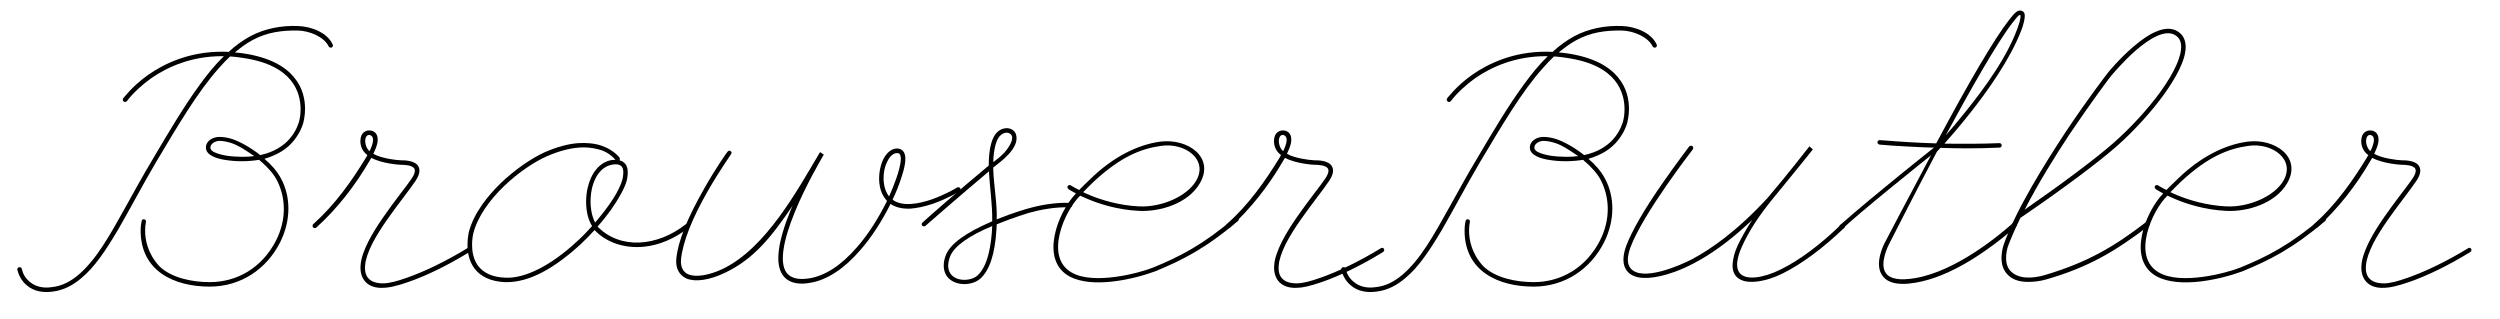<?xml version="1.0" encoding="utf-8"?>
<!-- Generator: Adobe Illustrator 16.0.0, SVG Export Plug-In . SVG Version: 6.00 Build 0)  -->
<!DOCTYPE svg PUBLIC "-//W3C//DTD SVG 1.1//EN" "http://www.w3.org/Graphics/SVG/1.1/DTD/svg11.dtd">
<svg version="1.1" id="Layer_1" xmlns="http://www.w3.org/2000/svg" xmlns:xlink="http://www.w3.org/1999/xlink" x="0px" y="0px"
	 width="361.235px" height="46.083px" viewBox="0 0 361.235 46.083" enable-background="new 0 0 361.235 46.083"
	 xml:space="preserve">
<g>
	<path d="M47.93,6.859c-0.144,0.072-0.36,0-0.432-0.144c-0.648-1.368-2.735-2.268-4.463-2.304c-2.304-0.036-4.5,0.252-6.587,1.404
		c-0.864,0.468-1.692,1.08-2.52,1.764c0.432,0.036,0.864,0.072,1.296,0.144c3.78,0.576,6.011,1.908,7.271,3.456
		c1.296,1.548,1.584,3.276,1.584,4.572c0,0.936-0.216,1.872-0.252,1.979s-0.216,0.864-0.792,1.764
		c-0.612,1.008-1.656,2.196-3.456,2.952c-0.396,0.18-0.864,0.36-1.368,0.504c0.9,0.756,1.8,1.728,2.412,2.88
		c1.404,2.627,1.44,6.011-0.144,9.179c-1.944,3.852-5.651,6.407-10.187,6.407c-5.111,0-9.971-2.231-9.971-8.099
		c0-0.828,0.144-1.332,0.144-1.368c0.036-0.18,0.18-0.324,0.396-0.252c0.252,0.072,0.252,0.288,0.216,0.432
		c-0.072,0.36-0.108,0.72-0.108,1.188c0,1.296,0.324,3.24,2.016,5.111c1.728,1.728,4.787,2.34,7.307,2.34
		c3.996,0,7.595-2.088,9.611-6.047c1.476-2.952,1.404-5.975,0.216-8.458c-0.54-1.152-1.44-2.052-2.268-2.808
		c-0.144-0.108-0.288-0.216-0.396-0.36c-1.584,0.252-3.312,0.288-5.003,0c-0.9-0.144-2.7-0.576-2.7-1.764
		c0-1.008,1.044-1.548,1.944-1.548c0.648,0,1.368,0.144,1.908,0.324c1.116,0.396,2.52,1.152,3.996,2.304
		c2.016-0.432,3.312-1.332,4.139-2.232c1.152-1.26,1.44-2.556,1.476-2.627c0.144-0.576,0.216-1.044,0.216-1.8
		c0-1.188-0.288-2.772-1.44-4.176s-3.204-2.664-6.875-3.204c-0.648-0.108-1.26-0.18-1.872-0.216c-0.54,0.504-1.08,1.08-1.62,1.692
		c-3.06,3.419-5.867,8.207-9.071,13.57c-2.052,3.491-3.815,6.875-5.507,9.791c-1.728,2.916-3.348,5.363-5.255,6.947
		c-1.26,1.08-2.627,1.8-4.211,1.98c-1.26,0.18-2.7,0-3.744-0.936c-0.72-0.612-1.116-1.404-1.332-2.196
		c-0.036-0.18,0.072-0.36,0.252-0.396s0.36,0.072,0.396,0.252c0.144,0.684,0.504,1.332,1.116,1.836
		c0.9,0.792,2.088,0.972,3.24,0.792c1.404-0.144,2.664-0.792,3.852-1.8c1.224-1.044,2.339-2.412,3.456-4.104
		c2.196-3.348,4.391-7.811,7.199-12.491c2.376-4.031,4.572-7.739,6.839-10.834c1.116-1.548,2.268-2.952,3.492-4.14
		c-0.072,0-0.18,0-0.252,0c-4.5,0-7.919,1.584-10.223,3.168c-1.224,0.864-2.664,2.16-3.528,3.312
		c-0.108,0.144-0.324,0.18-0.468,0.072s-0.18-0.324-0.072-0.468c0.036,0,1.224-1.692,3.6-3.384
		c2.376-1.656,5.939-3.348,10.691-3.348c0.288,0,0.72,0,0.936,0.036c0.972-0.9,2.016-1.656,3.132-2.268
		c2.088-1.116,4.535-1.584,6.947-1.476c1.872,0.072,4.175,0.936,4.967,2.664C48.146,6.571,48.11,6.787,47.93,6.859z M36.735,22.553
		c-1.439-0.972-2.231-1.512-3.275-1.872c-0.54-0.18-1.188-0.324-1.728-0.324c-0.612,0-1.332,0.396-1.332,0.972
		c0,0.54,0.828,0.792,1.296,0.936c0.792,0.216,1.404,0.36,3.348,0.396C35.656,22.661,36.231,22.625,36.735,22.553z"/>
	<path d="M52.11,38.247c0.072-0.936,0.468-2.052,1.116-3.348c1.188-2.34,3.096-4.859,4.607-6.875
		c0.684-0.864,1.224-1.62,1.656-2.232c0.324-0.468,0.576-1.044,0.396-1.404c-0.288-0.54-1.476-0.576-1.908-0.576
		c-0.18,0-2.735-0.144-4.319-1.008c-0.072,0.108-0.144,0.216-0.216,0.36c-2.124,3.671-4.751,7.019-7.739,9.719
		c-0.144,0.108-0.36,0.108-0.468-0.036s-0.108-0.324,0.036-0.468c3.204-2.88,5.543-6.228,7.595-9.575
		c0.072-0.144,0.216-0.36,0.216-0.396c-0.864-0.648-1.116-1.584-0.972-2.448c0.18-1.044,1.044-1.116,1.224-1.116
		c0.756,0,1.043,0.468,1.152,0.756c0.216,0.647,0.036,1.439-0.54,2.627c1.152,0.648,3.167,0.9,3.996,0.936
		c0.324,0,2.052-0.036,2.52,0.9c0.288,0.54,0.144,1.224-0.432,2.087c-0.432,0.648-1.008,1.404-1.656,2.268
		c-1.512,2.016-3.383,4.463-4.571,6.767c-0.612,1.224-0.972,2.268-1.044,3.131c-0.18,1.764,0.756,2.628,2.592,2.628
		c0.9,0,2.052-0.324,3.383-0.792c2.592-0.9,5.724-2.412,8.783-4.284c0.144-0.108,0.324-0.072,0.432,0.072
		c0.108,0.18,0.036,0.36-0.108,0.468c-3.096,1.908-6.263,3.456-8.891,4.355c-1.584,0.54-2.772,0.864-3.996,0.828
		C52.902,41.522,51.93,40.119,52.11,38.247z M53.406,21.833c0.576-1.188,0.54-1.728,0.432-1.979c-0.072-0.18-0.252-0.36-0.54-0.36
		c-0.288,0.036-0.432,0.252-0.504,0.612C52.686,20.609,52.938,21.509,53.406,21.833z"/>
	<path d="M72.918,40.767c-2.016-0.108-3.492-0.792-4.392-2.016c-1.547-2.124-0.792-5.075-0.792-5.184
		c0.756-2.916,2.916-5.435,4.571-7.055c1.979-1.908,4.392-3.6,6.443-4.536c1.764-0.756,3.347-1.188,4.823-1.296
		c1.224-0.072,2.412,0.036,3.419,0.396c1.728,0.612,2.484,1.656,2.52,1.692c0.072,0.144,0.072,0.288,0,0.396
		c0.324,0.072,0.612,0.252,0.828,0.504c0.648,0.72,0.252,2.304,0.216,2.448c-0.288,1.043-1.116,2.556-2.304,4.247
		c-0.576,0.792-1.224,1.62-1.908,2.376c3.276,3.348,8.639,2.916,12.778-0.36c0.144-0.108,0.36-0.072,0.468,0.072
		s0.108,0.324-0.036,0.432c-2.052,1.583-4.284,2.556-6.551,2.771c-2.664,0.252-5.327-0.54-7.091-2.412
		c-0.648,0.72-1.332,1.404-2.016,2.052c-1.8,1.656-3.671,3.06-5.435,3.996c-1.872,1.008-3.671,1.476-5.184,1.476H72.918z
		 M79.001,22.589c-3.528,1.548-9.359,6.191-10.619,11.159c0,0-0.684,2.771,0.684,4.644c0.792,1.044,2.088,1.656,3.888,1.728
		c2.879,0.18,6.695-1.764,10.475-5.291c0.756-0.684,1.44-1.404,2.124-2.16c-0.288-0.468-0.504-1.008-0.647-1.583
		c-0.288-1.224-0.288-2.628,0-3.924c0.252-1.043,0.647-1.979,1.224-2.664c0.612-0.756,1.404-1.224,2.231-1.368
		c0.216-0.036,0.396-0.036,0.576-0.036c-0.18-0.216-0.972-1.08-2.196-1.439c-0.612-0.18-1.512-0.36-2.375-0.36
		C82.817,21.293,80.945,21.725,79.001,22.589z M85.517,27.304c-0.324,1.548-0.252,3.456,0.468,4.859
		c2.016-2.339,3.528-4.607,3.959-6.263c0.072-0.36,0.288-1.368-0.108-1.835c-0.18-0.216-0.504-0.324-0.9-0.324
		C87.28,23.777,86.021,25.073,85.517,27.304z"/>
	<path d="M113.057,39.687c-1.08-1.62-0.684-4.751,1.188-9.323c0.18-0.396,0.18-0.396,0.288-0.647
		c-2.952,4.355-5.58,7.739-9.827,9.719c-2.195,1.043-4.175,1.332-5.471,0.828c-1.08-0.468-1.656-1.512-1.512-2.879
		c0.252-2.592,1.656-5.976,3.996-10.079c1.728-3.06,3.383-5.399,3.419-5.399c0.108-0.144,0.288-0.18,0.432-0.072
		c0.144,0.072,0.18,0.288,0.072,0.432c0,0.036-1.656,2.339-3.383,5.363c-2.268,3.959-3.6,7.343-3.852,9.827
		c-0.108,1.008,0.252,1.872,1.08,2.196c1.08,0.432,2.952,0.144,4.932-0.792c6.299-3.023,10.834-11.446,14.074-16.882
		c0.54,0.36,0.54,0.36,0.54,0.36c-0.576,1.008-2.664,4.571-4.175,8.279c-1.764,4.283-2.196,7.307-1.26,8.71
		c0.576,0.828,1.656,1.152,3.275,0.9c2.268-0.324,4.68-1.872,6.947-4.499c1.62-1.836,3.096-4.176,4.355-6.695
		c-0.756-0.792-1.044-1.836-1.116-2.592c-0.108-1.08,0.072-2.268,0.468-3.204c0.54-1.224,1.404-1.908,2.34-1.764
		c0.324,0.072,0.576,0.252,0.756,0.54c0.324,0.612,0.252,1.656-0.252,3.239c-0.432,1.44-0.9,2.556-1.404,3.6
		c1.44,1.08,3.852,0.576,5.651-0.036c2.016-0.72,3.671-1.692,3.671-1.728c0.18-0.072,0.36-0.036,0.468,0.108
		c0.072,0.18,0.036,0.36-0.108,0.468c-0.072,0.036-1.764,1.043-3.815,1.764c-1.26,0.432-2.375,0.648-3.312,0.72
		c-1.152,0.036-2.124-0.18-2.844-0.684c-1.26,2.52-2.771,4.86-4.392,6.695c-1.116,1.296-2.304,2.376-3.456,3.132
		c-1.296,0.864-2.591,1.404-3.852,1.583c-0.396,0.072-0.756,0.108-1.08,0.108C114.568,40.982,113.633,40.551,113.057,39.687z
		 M128.139,23.489c-0.396,0.828-0.54,1.908-0.432,2.88c0.072,0.792,0.36,1.512,0.756,2.016c0.18-0.432,0.396-0.9,0.54-1.26
		c0.612-1.512,1.476-3.996,1.043-4.788c-0.108-0.18-0.252-0.216-0.432-0.216C128.823,22.121,128.319,23.057,128.139,23.489z"/>
	<path d="M136.71,36.771c0.647-1.547,2.808-3.131,6.479-4.715c0.036,0,0.145-0.072,0.181-0.072c0.036-2.556-0.36-4.859-0.468-7.235
		c-4.284,3.6-9.143,7.847-9.179,7.883c-0.144,0.108-0.36,0.108-0.468-0.036c-0.108-0.108-0.108-0.324,0.036-0.432
		c0.036-0.072,5.184-4.607,9.575-8.243c0-2.52,0.468-4.14,1.26-4.859c0.72-0.648,1.512-0.576,1.836-0.468
		c0.432,0.144,0.756,0.468,0.863,0.9c0.504,1.908-2.159,3.816-3.312,4.716c0,0.072,0,0.144,0,0.216
		c0.108,2.664,0.576,4.896,0.504,7.271c2.376-0.972,4.464-1.548,4.464-1.548c1.584-0.468,3.995-0.936,6.119-0.828
		c0.18,0,0.324,0.144,0.324,0.324s-0.145,0.324-0.324,0.324c-2.052-0.108-4.428,0.36-5.939,0.792c0,0-2.195,0.648-4.644,1.656
		c0,0.252-0.036,0.504-0.036,0.756c-0.216,3.563-1.008,5.939-2.375,7.127c-1.44,1.188-4.14,0.972-4.968-0.684
		C136.278,38.859,136.242,37.887,136.71,36.771z M137.286,37.059c-0.36,0.936-0.36,1.692-0.072,2.268
		c0.72,1.44,3.06,1.332,3.995,0.504c1.548-1.332,2.052-4.536,2.16-7.164C140.13,34,137.862,35.547,137.286,37.059z M143.513,23.417
		c0.576-0.396,1.08-0.828,1.548-1.296c0.396-0.432,1.404-1.692,1.152-2.448c-0.036-0.144-0.217-0.396-0.504-0.468
		c-0.396-0.108-0.792,0.036-1.152,0.36C143.981,20.069,143.585,21.437,143.513,23.417z"/>
	<path d="M155.466,27.952c-0.685-0.36-1.08-0.612-1.08-0.648c-0.145-0.072-0.18-0.288-0.108-0.432
		c0.108-0.144,0.324-0.18,0.468-0.072c0,0,0.433,0.288,1.188,0.648c0.504-0.54,1.115-1.08,1.691-1.656
		c3.239-3.131,6.768-4.896,10.043-5.327c3.959-0.504,7.919,2.268,5.688,6.047c-1.692,2.879-5.688,4.104-8.747,3.959
		c-3.132-0.144-5.76-1.008-7.379-1.692c-0.433-0.18-0.828-0.36-1.152-0.504c-2.231,2.124-5.255,8.891-1.188,11.123
		c3.167,1.8,9.719,0.072,11.771-0.756c3.852-1.584,7.235-3.312,11.807-7.235c0.144-0.108,0.323-0.108,0.468,0.036
		c0.107,0.144,0.072,0.324-0.036,0.468c-4.716,3.996-8.062,5.688-12.022,7.307c-3.239,1.188-9.071,2.484-12.347,0.72
		C150.174,37.563,152.838,30.688,155.466,27.952z M157.482,28.204c1.584,0.648,4.104,1.476,7.127,1.62
		c3.239,0.144,6.875-1.44,8.207-3.672c1.836-3.095-1.584-5.579-5.04-5.075c-2.771,0.396-5.723,1.44-9.754,5.184
		c-0.469,0.468-1.008,0.972-1.513,1.512L157.482,28.204z"/>
	<path d="M184.122,38.247c0.071-0.936,0.468-2.052,1.115-3.348c1.188-2.34,3.096-4.859,4.607-6.875
		c0.685-0.864,1.224-1.62,1.656-2.232c0.323-0.468,0.575-1.044,0.396-1.404c-0.288-0.54-1.476-0.576-1.907-0.576
		c-0.181,0-2.736-0.144-4.319-1.008c-0.072,0.108-0.145,0.216-0.217,0.36c-2.123,3.671-4.751,7.019-7.738,9.719
		c-0.145,0.108-0.36,0.108-0.469-0.036c-0.107-0.144-0.107-0.324,0.036-0.468c3.204-2.88,5.544-6.228,7.596-9.575
		c0.071-0.144,0.216-0.36,0.216-0.396c-0.864-0.648-1.116-1.584-0.972-2.448c0.18-1.044,1.044-1.116,1.224-1.116
		c0.756,0,1.044,0.468,1.151,0.756c0.216,0.647,0.036,1.439-0.54,2.627c1.152,0.648,3.168,0.9,3.996,0.936
		c0.324,0,2.052-0.036,2.52,0.9c0.288,0.54,0.144,1.224-0.432,2.087c-0.433,0.648-1.008,1.404-1.656,2.268
		c-1.512,2.016-3.384,4.463-4.571,6.767c-0.612,1.224-0.972,2.268-1.044,3.131c-0.18,1.764,0.756,2.628,2.592,2.628
		c0.899,0,2.052-0.324,3.384-0.792c2.592-0.9,5.723-2.412,8.782-4.284c0.145-0.108,0.324-0.072,0.433,0.072
		c0.107,0.18,0.036,0.36-0.108,0.468c-3.096,1.908-6.263,3.456-8.891,4.355c-1.584,0.54-2.771,0.864-3.996,0.828
		C184.913,41.522,183.941,40.119,184.122,38.247z M185.417,21.833c0.575-1.188,0.539-1.728,0.432-1.979
		c-0.072-0.18-0.252-0.36-0.54-0.36c-0.288,0.036-0.432,0.252-0.504,0.612C184.697,20.609,184.949,21.509,185.417,21.833z"/>
	<path d="M239.232,6.859c-0.143,0.072-0.359,0-0.432-0.144c-0.648-1.368-2.736-2.268-4.463-2.304
		c-2.305-0.036-4.5,0.252-6.588,1.404c-0.863,0.468-1.691,1.08-2.52,1.764c0.432,0.036,0.863,0.072,1.297,0.144
		c3.779,0.576,6.01,1.908,7.27,3.456c1.297,1.548,1.584,3.276,1.584,4.572c0,0.936-0.215,1.872-0.252,1.979
		c-0.035,0.108-0.215,0.864-0.791,1.764c-0.613,1.008-1.656,2.196-3.455,2.952c-0.396,0.18-0.865,0.36-1.369,0.504
		c0.9,0.756,1.801,1.728,2.412,2.88c1.404,2.627,1.439,6.011-0.145,9.179c-1.943,3.852-5.65,6.407-10.186,6.407
		c-5.112,0-9.971-2.231-9.971-8.099c0-0.828,0.144-1.332,0.144-1.368c0.036-0.18,0.181-0.324,0.396-0.252
		c0.252,0.072,0.252,0.288,0.216,0.432c-0.072,0.36-0.108,0.72-0.108,1.188c0,1.296,0.324,3.24,2.016,5.111
		c1.729,1.728,4.788,2.34,7.308,2.34c3.994,0,7.594-2.088,9.609-6.047c1.477-2.952,1.404-5.975,0.217-8.458
		c-0.539-1.152-1.439-2.052-2.268-2.808c-0.145-0.108-0.289-0.216-0.396-0.36c-1.584,0.252-3.311,0.288-5.004,0
		c-0.898-0.144-2.699-0.576-2.699-1.764c0-1.008,1.045-1.548,1.943-1.548c0.648,0,1.369,0.144,1.908,0.324
		c1.117,0.396,2.52,1.152,3.996,2.304c2.016-0.432,3.311-1.332,4.139-2.232c1.152-1.26,1.441-2.556,1.477-2.627
		c0.145-0.576,0.217-1.044,0.217-1.8c0-1.188-0.289-2.772-1.441-4.176c-1.15-1.404-3.203-2.664-6.875-3.204
		c-0.646-0.108-1.26-0.18-1.871-0.216c-0.541,0.504-1.08,1.08-1.619,1.692c-3.06,3.419-5.868,8.207-9.072,13.57
		c-2.052,3.491-3.815,6.875-5.507,9.791c-1.729,2.916-3.348,5.363-5.256,6.947c-1.26,1.08-2.628,1.8-4.211,1.98
		c-1.26,0.18-2.7,0-3.744-0.936c-0.72-0.612-1.115-1.404-1.332-2.196c-0.035-0.18,0.072-0.36,0.252-0.396
		c0.181-0.036,0.36,0.072,0.396,0.252c0.144,0.684,0.504,1.332,1.116,1.836c0.899,0.792,2.087,0.972,3.239,0.792
		c1.403-0.144,2.663-0.792,3.852-1.8c1.224-1.044,2.34-2.412,3.455-4.104c2.196-3.348,4.392-7.811,7.199-12.491
		c2.376-4.031,4.571-7.739,6.84-10.834c1.116-1.548,2.268-2.952,3.491-4.14c-0.072,0-0.18,0-0.252,0
		c-4.5,0-7.918,1.584-10.222,3.168c-1.224,0.864-2.664,2.16-3.527,3.312c-0.108,0.144-0.324,0.18-0.469,0.072
		c-0.144-0.108-0.18-0.324-0.071-0.468c0.036,0,1.224-1.692,3.6-3.384c2.375-1.656,5.938-3.348,10.69-3.348
		c0.289,0,0.721,0,0.936,0.036c0.973-0.9,2.016-1.656,3.133-2.268c2.088-1.116,4.535-1.584,6.947-1.476
		c1.871,0.072,4.176,0.936,4.967,2.664C239.449,6.571,239.412,6.787,239.232,6.859z M228.039,22.553
		c-1.441-0.972-2.232-1.512-3.275-1.872c-0.541-0.18-1.189-0.324-1.729-0.324c-0.611,0-1.332,0.396-1.332,0.972
		c0,0.54,0.828,0.792,1.295,0.936c0.793,0.216,1.404,0.36,3.348,0.396C226.959,22.661,227.535,22.625,228.039,22.553z"/>
	<path d="M250.359,38.031c0.072-0.684,0.252-1.548,0.721-2.556c0.504-1.044,1.188-2.304,2.088-3.672
		c-0.287,0.252-0.539,0.504-0.828,0.756c-2.555,2.34-5.146,4.211-7.631,5.507c-4.068,2.124-6.588,2.088-6.875,2.088
		c-0.252,0-1.908,0.108-2.771-1.044c-0.611-0.792-0.648-1.979-0.107-3.527c0.791-2.124,2.555-5.22,5.291-9.143
		c2.016-2.916,3.814-5.219,3.814-5.255c0.145-0.144,0.324-0.18,0.469-0.072s0.18,0.324,0.072,0.468
		c-0.072,0.108-7.199,9.251-9.035,14.218c-0.469,1.332-0.469,2.304,0,2.916c1.619,2.124,7.344-0.432,8.926-1.26
		c2.701-1.44,6.48-4.031,10.943-8.891c2.627-3.06,5.975-7.379,6.012-7.416l0.504,0.432c-1.908,2.412-4.068,5.003-6.047,7.451
		c-1.656,2.052-3.205,4.319-4.248,6.695c-1.26,2.879-0.756,4.607,2.016,4.355c1.043-0.108,2.268-0.468,3.635-1.152
		c2.664-1.296,5.76-3.6,8.748-6.516c0.145-0.108,0.359-0.108,0.467,0c0.109,0.144,0.109,0.36,0,0.468
		c-3.059,2.952-6.227,5.291-8.926,6.623c-1.691,0.828-3.133,1.188-4.428,1.224C251.477,40.767,250.18,39.975,250.359,38.031z"/>
	<path d="M279.447,21.329c-1.115,0-6.084-0.252-7.848-0.432c-0.18-0.036-0.324-0.18-0.324-0.36c0-0.144,0.145-0.288,0.324-0.288
		c0.072,0,0.217,0,0.611,0.036c2.592,0.216,5.113,0.36,7.561,0.432c4.859-9.107,8.387-15.082,10.51-17.818
		c0.973-1.26,1.369-1.548,1.943-1.296c0.072,0.036,0.217,0.144,0.289,0.324c0.215,0.504-0.252,1.979-0.432,2.412
		c-1.656,4.319-5.004,8.963-7.488,12.094c-1.402,1.764-2.699,3.276-3.635,4.32c2.736,0.036,5.398,0.036,7.955-0.072
		c0.18,0,0.324,0.144,0.324,0.324c0,0.18-0.145,0.324-0.324,0.324c-1.549,0.072-3.168,0.108-4.824,0.108
		c-1.223,0-2.447-0.036-3.707-0.072c-0.217,0.216-0.359,0.396-0.504,0.54c-3.744,7.055-6.875,13.318-6.947,13.426
		c0,0-1.439,2.735-0.432,4.139c0.611,0.864,2.051,1.08,4.211,0.72c6.012-1.008,12.383-6.372,14.184-7.991
		c0.143-0.108,0.359-0.108,0.467,0.036s0.107,0.324-0.035,0.468c-2.053,1.836-4.393,3.563-6.623,4.932
		c-2.844,1.728-5.508,2.808-7.885,3.204c-0.646,0.108-1.26,0.18-1.834,0.18c-1.441,0-2.449-0.396-2.988-1.188
		c-1.26-1.692,0.252-4.607,0.359-4.788c0.072-0.18,3.275-6.227,6.66-12.599c-0.109,0.072-11.34,9.071-12.672,10.547
		c-0.252,0.252-0.467,0.108-0.539,0s-0.107-0.324,0.107-0.504C271.061,27.952,279.447,21.329,279.447,21.329z M284.09,16.038
		c2.629-3.275,6.299-8.207,7.703-12.778c0.18-0.648,0.18-0.972,0.145-1.044c-0.035-0.072-0.107-0.072-0.217,0
		c-0.18,0.144-0.432,0.432-0.936,1.08c-2.303,2.988-6.119,9.755-9.646,16.27C281.967,18.629,283.01,17.406,284.09,16.038z"/>
	<path d="M289.961,39.543c-1.369-1.548-0.469-4.104-0.432-4.211c1.799-5.111,5.975-11.735,8.926-16.234
		c3.24-4.86,6.047-8.495,6.084-8.531c0-0.036,1.656-2.052,3.672-3.779c1.223-1.044,2.303-1.8,3.275-2.196
		c1.295-0.576,2.375-0.576,3.203-0.036c0.684,0.432,1.043,1.08,1.115,1.944c0.18,2.124-1.619,5.04-3.131,7.163
		c-1.836,2.52-4.32,5.255-6.803,7.451c-2.736,2.412-8.207,6.479-13.932,10.367c-0.684,1.404-1.295,2.771-1.799,4.104
		c0,0-0.793,2.268,0.324,3.527c1.115,1.224,3.168,1.188,5.074,0.612c6.012-1.8,9.828-3.995,14.506-7.595
		c0.145-0.108,0.361-0.072,0.469,0.036c0.107,0.144,0.107,0.36-0.035,0.468c-4.789,3.635-8.639,5.975-14.795,7.739
		c-0.973,0.288-1.908,0.36-2.664,0.36C291.58,40.73,290.607,40.299,289.961,39.543z M298.996,19.458
		c-2.016,3.06-4.465,6.983-6.443,10.834c5.254-3.636,10.365-7.451,12.885-9.683c2.449-2.16,4.896-4.824,6.732-7.343
		c2.051-2.844,3.096-5.219,2.988-6.695c-0.037-0.684-0.324-1.152-0.828-1.476c-1.512-0.972-3.924,0.648-5.688,2.16
		c-1.943,1.692-3.527,3.636-3.6,3.708C304.934,11.07,302.199,14.706,298.996,19.458z"/>
	<path d="M312.568,27.952c-0.686-0.36-1.08-0.612-1.08-0.648c-0.145-0.072-0.18-0.288-0.109-0.432
		c0.109-0.144,0.324-0.18,0.469-0.072c0,0,0.432,0.288,1.188,0.648c0.504-0.54,1.115-1.08,1.691-1.656
		c3.24-3.131,6.768-4.896,10.043-5.327c3.959-0.504,7.92,2.268,5.688,6.047c-1.691,2.879-5.688,4.104-8.746,3.959
		c-3.133-0.144-5.76-1.008-7.379-1.692c-0.434-0.18-0.828-0.36-1.152-0.504c-2.232,2.124-5.256,8.891-1.188,11.123
		c3.166,1.8,9.719,0.072,11.77-0.756c3.852-1.584,7.236-3.312,11.807-7.235c0.145-0.108,0.324-0.108,0.469,0.036
		c0.107,0.144,0.072,0.324-0.037,0.468c-4.715,3.996-8.062,5.688-12.021,7.307c-3.24,1.188-9.072,2.484-12.348,0.72
		C307.275,37.563,309.939,30.688,312.568,27.952z M314.584,28.204c1.584,0.648,4.104,1.476,7.127,1.62
		c3.238,0.144,6.875-1.44,8.207-3.672c1.836-3.095-1.584-5.579-5.041-5.075c-2.771,0.396-5.723,1.44-9.754,5.184
		c-0.469,0.468-1.008,0.972-1.512,1.512L314.584,28.204z"/>
	<path d="M341.223,38.247c0.072-0.936,0.469-2.052,1.115-3.348c1.189-2.34,3.096-4.859,4.607-6.875
		c0.686-0.864,1.225-1.62,1.656-2.232c0.324-0.468,0.576-1.044,0.396-1.404c-0.289-0.54-1.477-0.576-1.908-0.576
		c-0.18,0-2.736-0.144-4.318-1.008c-0.072,0.108-0.145,0.216-0.217,0.36c-2.123,3.671-4.752,7.019-7.738,9.719
		c-0.145,0.108-0.361,0.108-0.469-0.036s-0.107-0.324,0.035-0.468c3.205-2.88,5.545-6.228,7.596-9.575
		c0.072-0.144,0.217-0.36,0.217-0.396c-0.865-0.648-1.117-1.584-0.973-2.448c0.18-1.044,1.045-1.116,1.225-1.116
		c0.756,0,1.043,0.468,1.15,0.756c0.217,0.647,0.037,1.439-0.539,2.627c1.152,0.648,3.168,0.9,3.996,0.936
		c0.324,0,2.051-0.036,2.52,0.9c0.287,0.54,0.143,1.224-0.432,2.087c-0.434,0.648-1.008,1.404-1.656,2.268
		c-1.512,2.016-3.385,4.463-4.572,6.767c-0.611,1.224-0.971,2.268-1.043,3.131c-0.18,1.764,0.756,2.628,2.592,2.628
		c0.898,0,2.051-0.324,3.383-0.792c2.592-0.9,5.723-2.412,8.783-4.284c0.145-0.108,0.324-0.072,0.432,0.072
		c0.107,0.18,0.037,0.36-0.107,0.468c-3.096,1.908-6.264,3.456-8.891,4.355c-1.584,0.54-2.771,0.864-3.996,0.828
		C342.014,41.522,341.043,40.119,341.223,38.247z M342.52,21.833c0.574-1.188,0.539-1.728,0.432-1.979
		c-0.072-0.18-0.252-0.36-0.541-0.36c-0.287,0.036-0.432,0.252-0.504,0.612C341.799,20.609,342.051,21.509,342.52,21.833z"/>
</g>
</svg>
